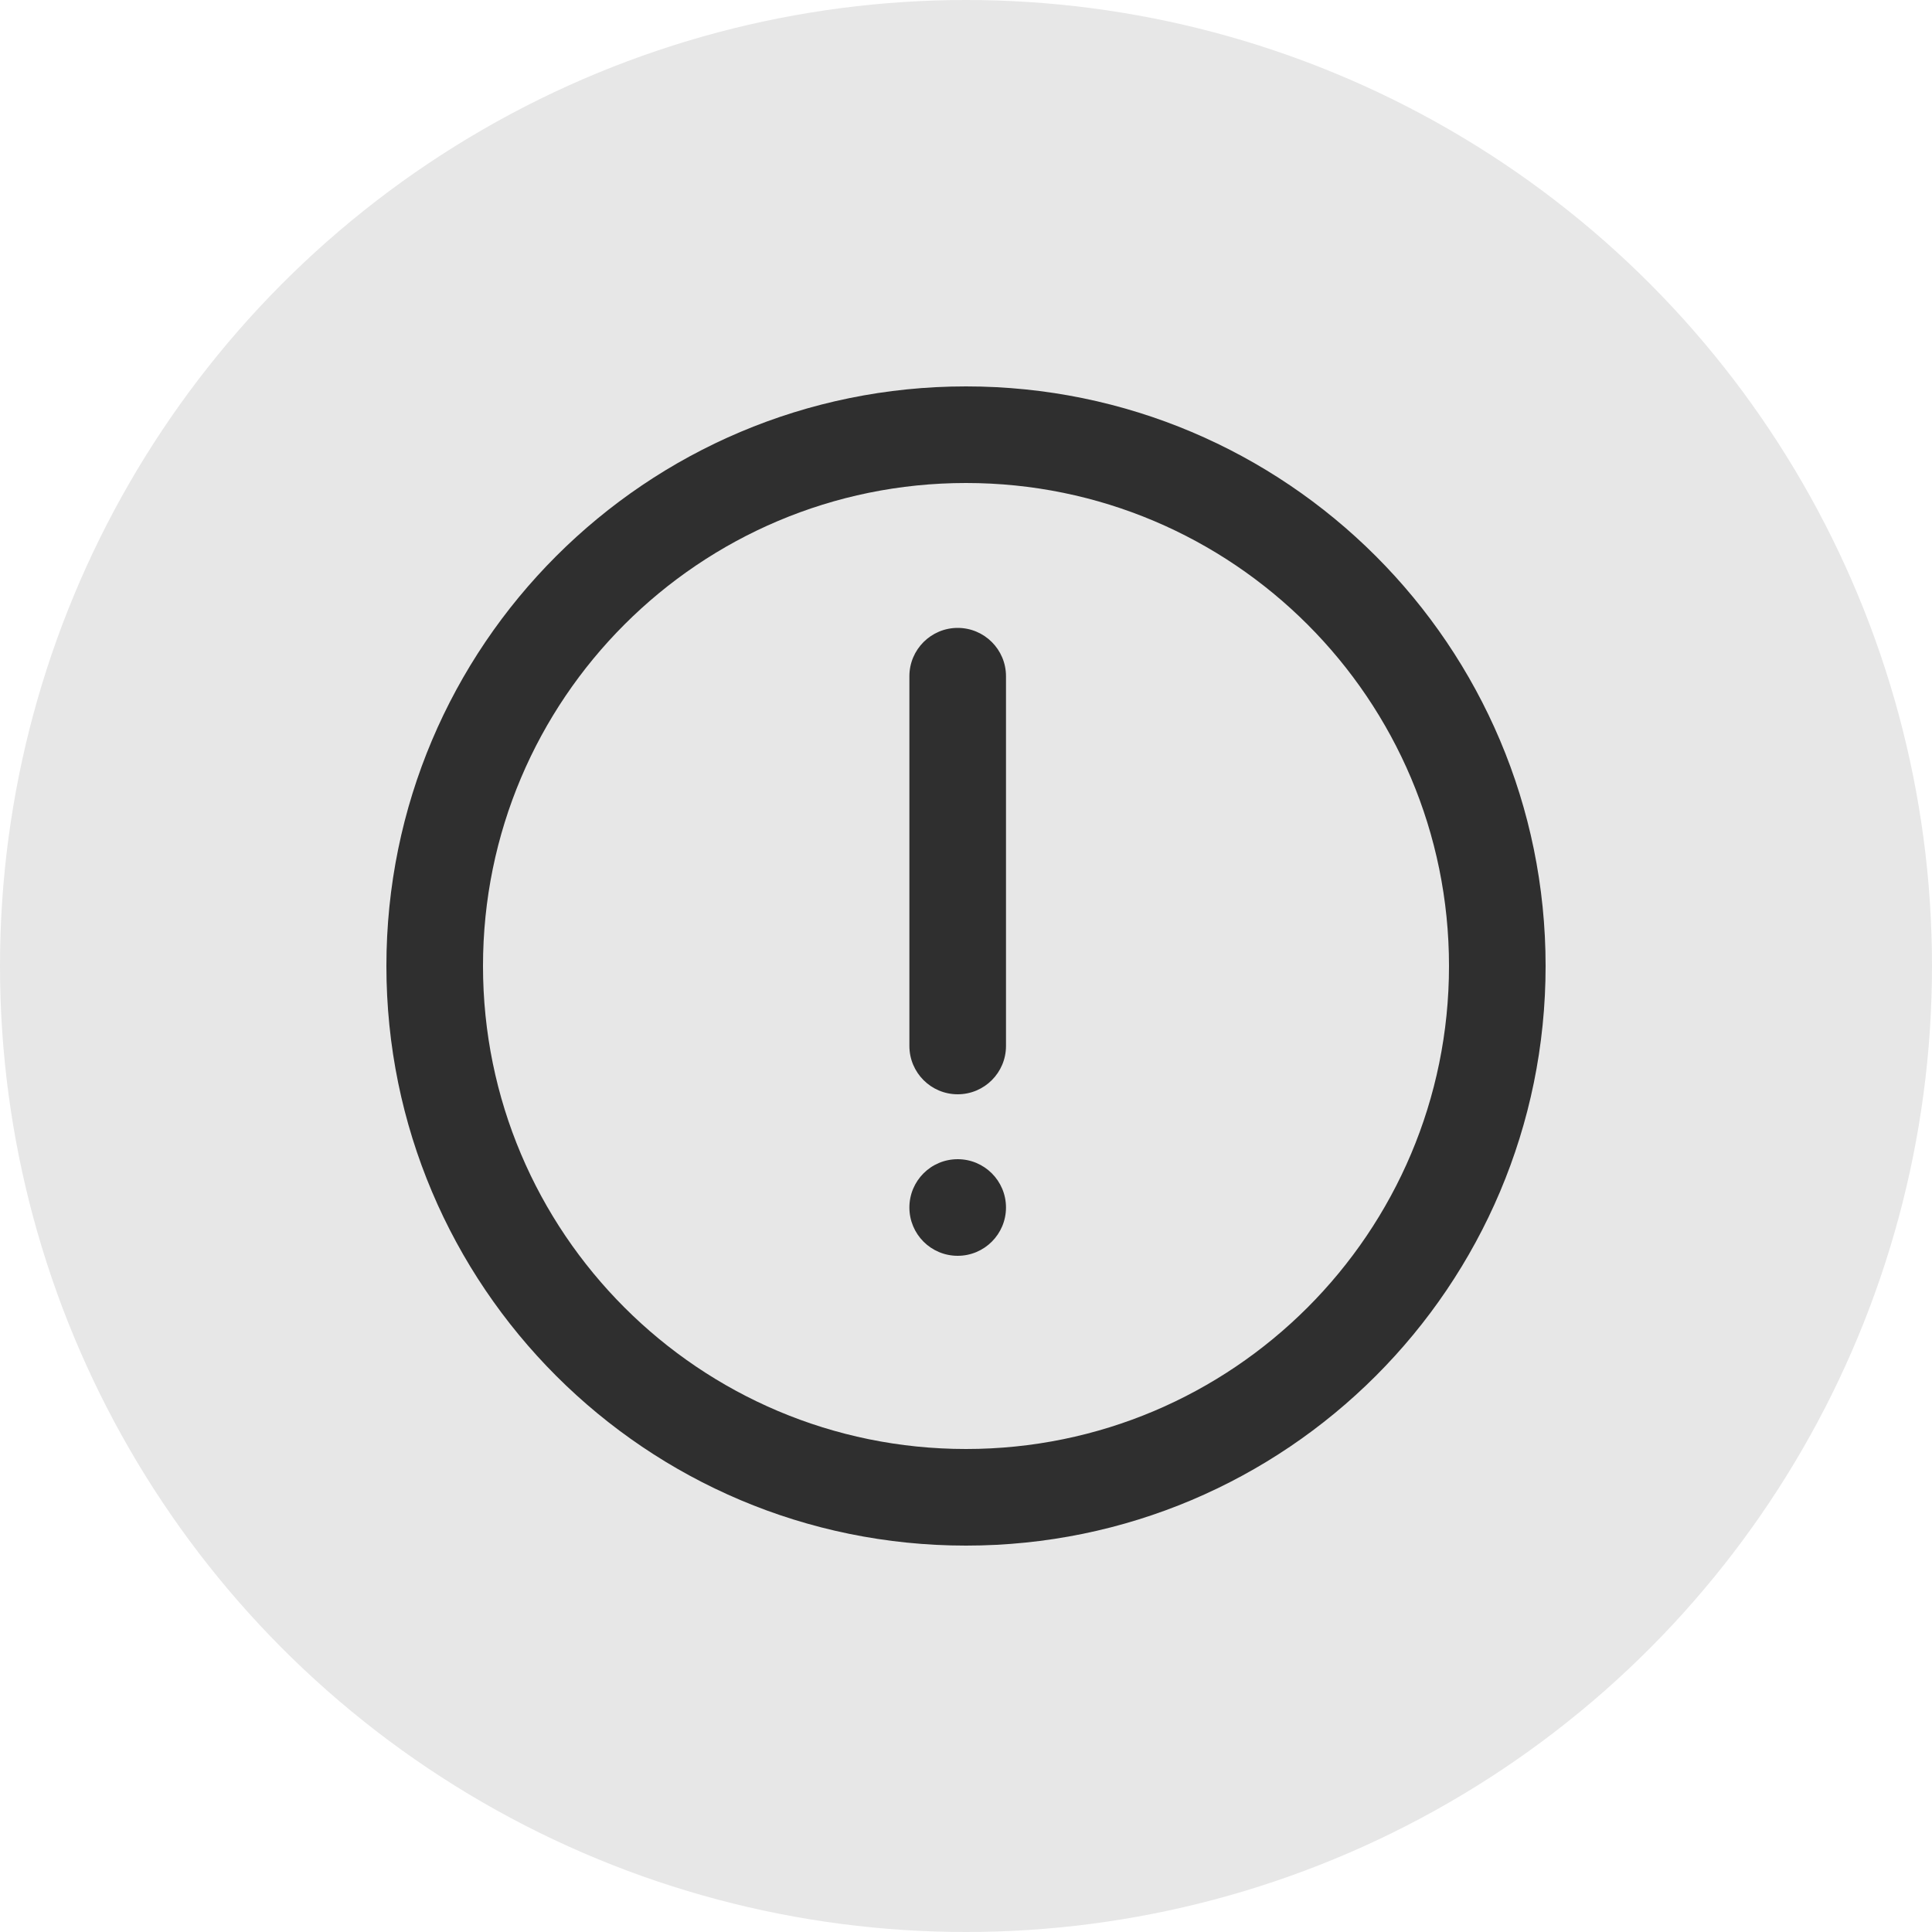 <svg width="20" height="20" viewBox="0 0 20 20" fill="none" xmlns="http://www.w3.org/2000/svg">
<circle cx="10" cy="10" r="10" fill="#E7E7E7"/>
<path fill-rule="evenodd" clip-rule="evenodd" d="M10 15C12.761 15 15 12.761 15 10C15 7.239 12.761 5 10 5C7.239 5 5 7.239 5 10C5 12.761 7.239 15 10 15ZM10 16C13.314 16 16 13.314 16 10C16 6.686 13.314 4 10 4C6.686 4 4 6.686 4 10C4 13.314 6.686 16 10 16ZM9.914 6.5C10.19 6.5 10.414 6.724 10.414 7V10.828C10.414 11.104 10.19 11.328 9.914 11.328C9.638 11.328 9.414 11.104 9.414 10.828V7C9.414 6.724 9.638 6.5 9.914 6.5ZM9.914 13C10.19 13 10.414 12.776 10.414 12.5C10.414 12.224 10.19 12 9.914 12C9.637 12 9.414 12.224 9.414 12.5C9.414 12.776 9.637 13 9.914 13Z" fill="#2F2F2F"/>
</svg>
